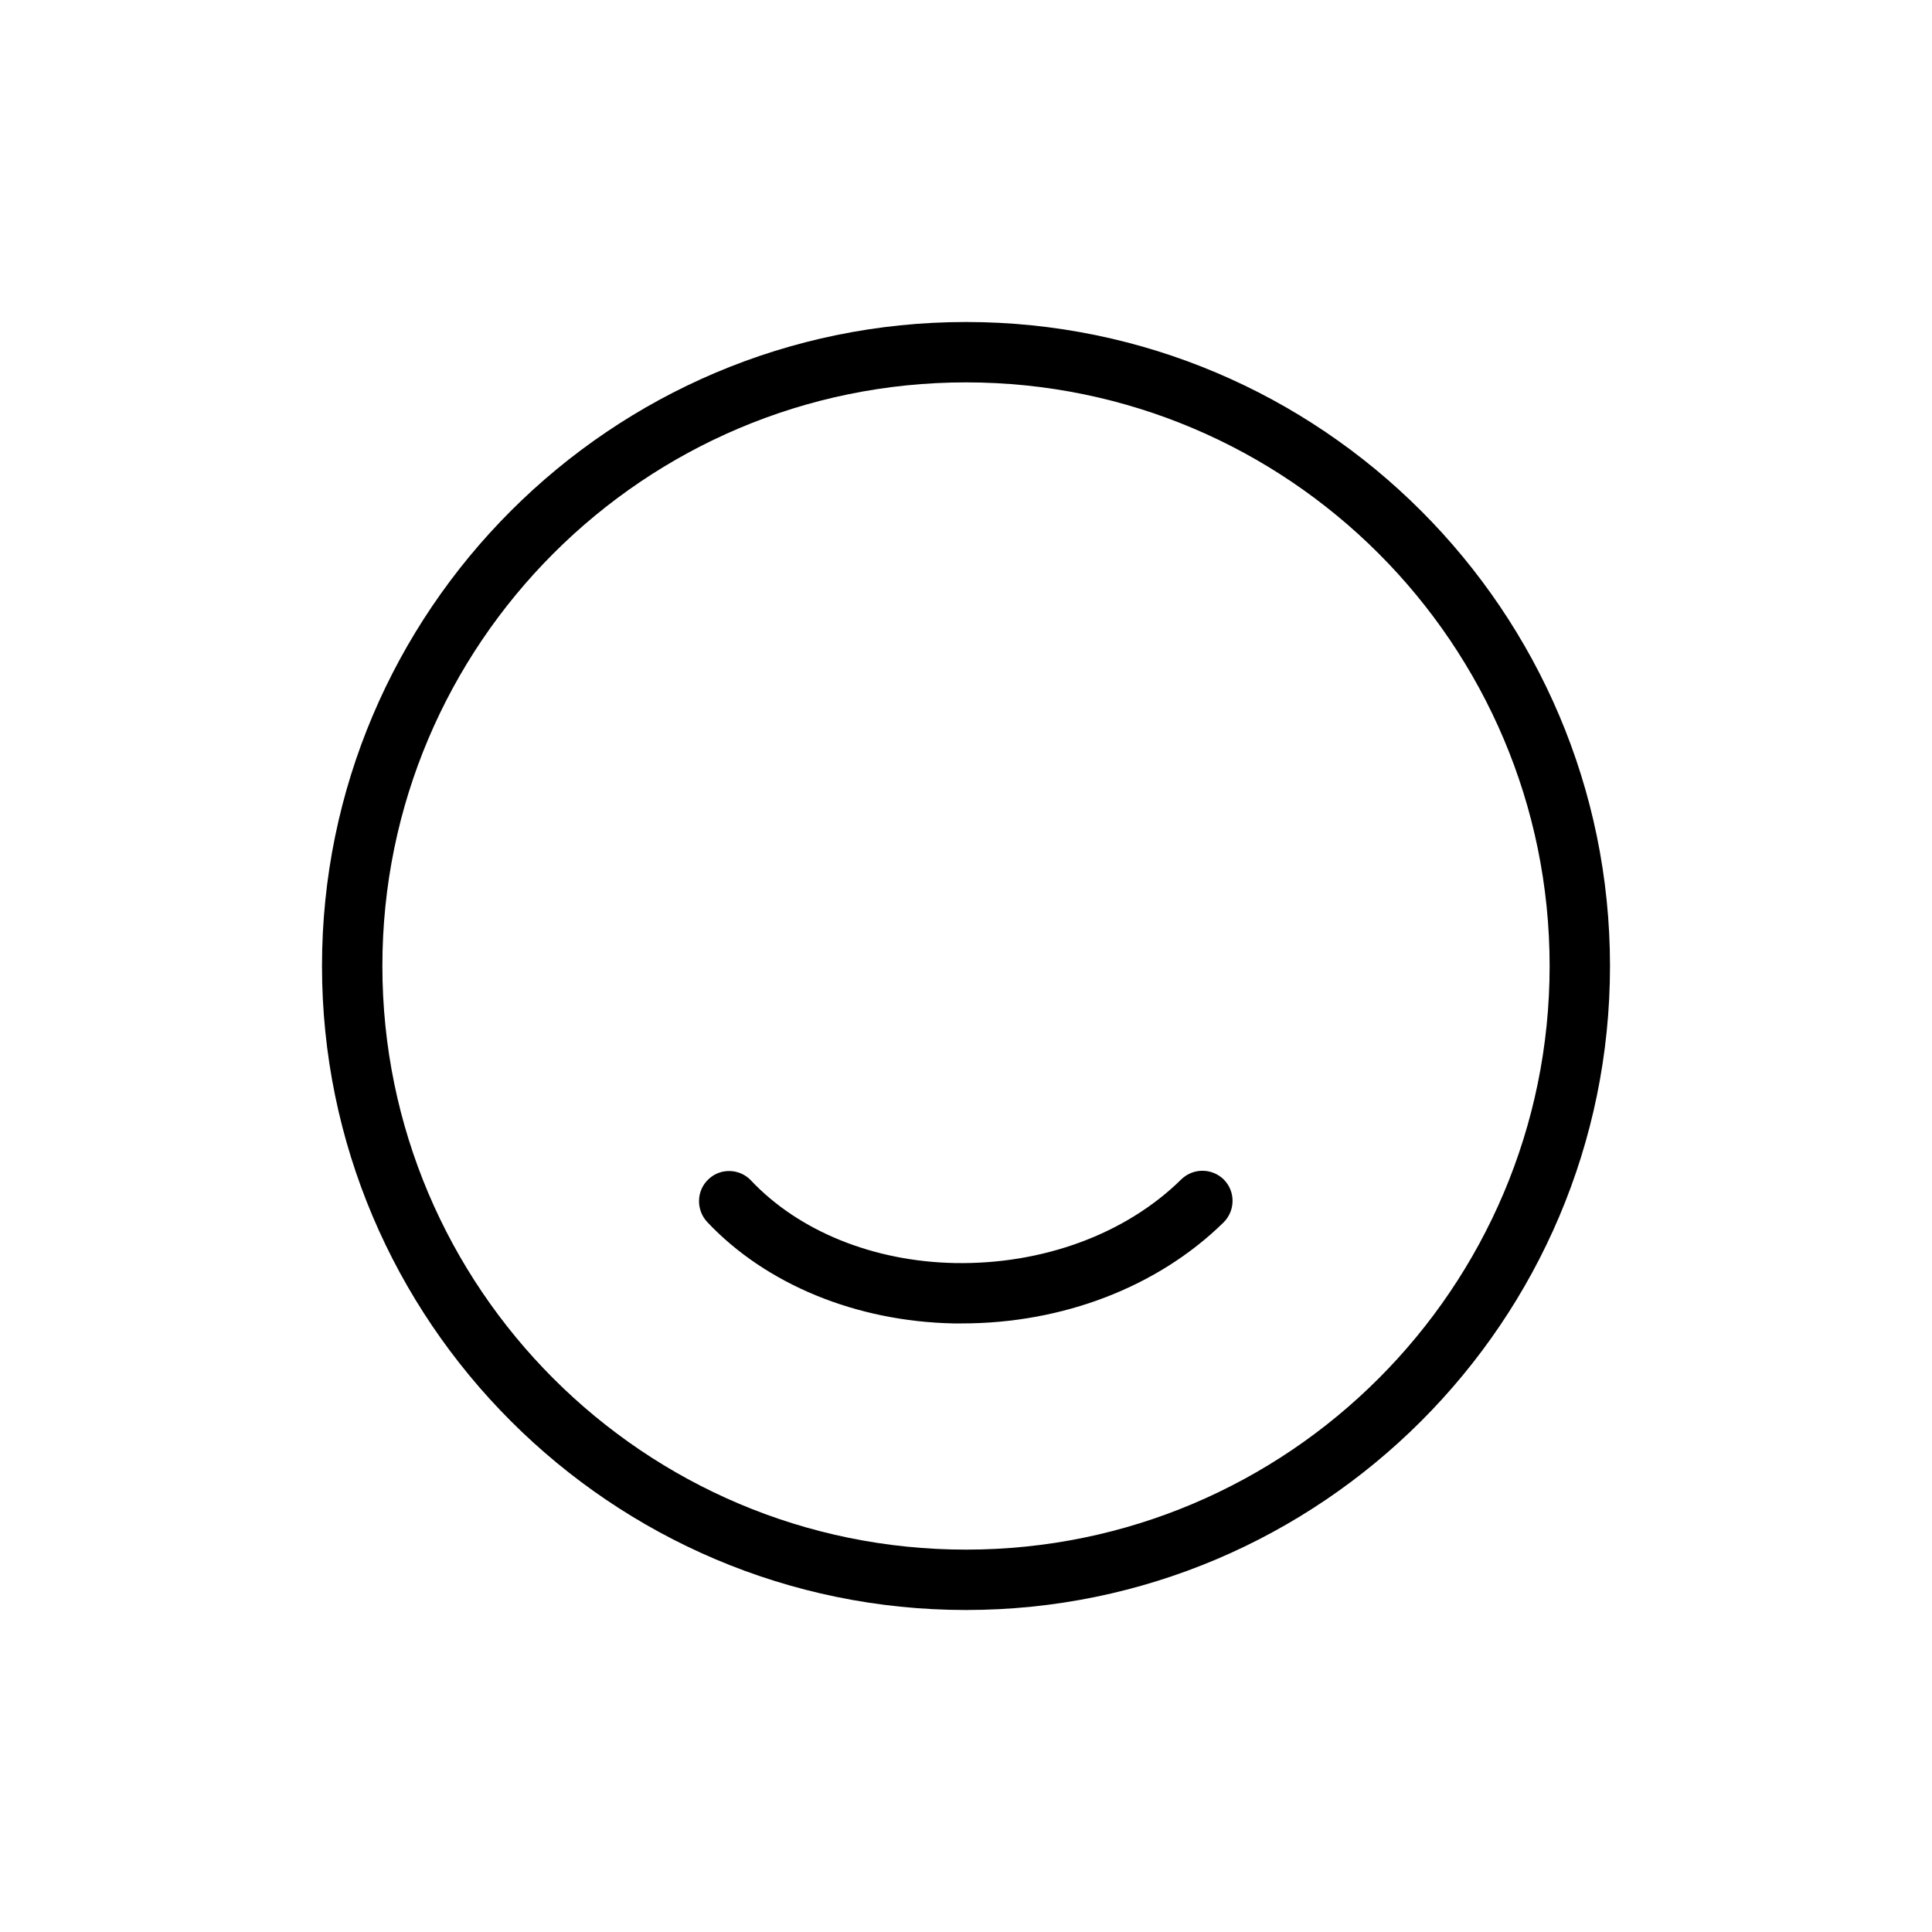 <svg viewBox="0 0 48 48" fill="none" xmlns="http://www.w3.org/2000/svg">
  <title>Prepared Emoji</title>
  <path
    d="M24 40C15.18 40 8 32.82 8 24C8 15.18 15.18 8 24 8C32.82 8 40 15.18 40 24C40 32.82 32.82 40 24 40ZM24 9.5C16 9.5 9.5 16 9.5 24C9.5 32 16 38.5 24 38.5C32 38.5 38.5 32 38.5 24C38.5 16 32 9.5 24 9.5Z"
    fill="currentColor"
  />
  <path
    d="M23.9 32.88C23.83 32.88 23.76 32.88 23.69 32.88C21.27 32.83 19.03 31.91 17.57 30.36C17.29 30.06 17.3 29.58 17.6 29.3C17.9 29.01 18.38 29.03 18.66 29.33C19.85 30.59 21.7 31.34 23.72 31.38C25.89 31.42 27.96 30.67 29.35 29.3C29.65 29.01 30.12 29.02 30.41 29.31C30.7 29.61 30.69 30.08 30.4 30.37C28.77 31.97 26.41 32.88 23.9 32.88Z"
    fill="currentColor"
  />
</svg>
